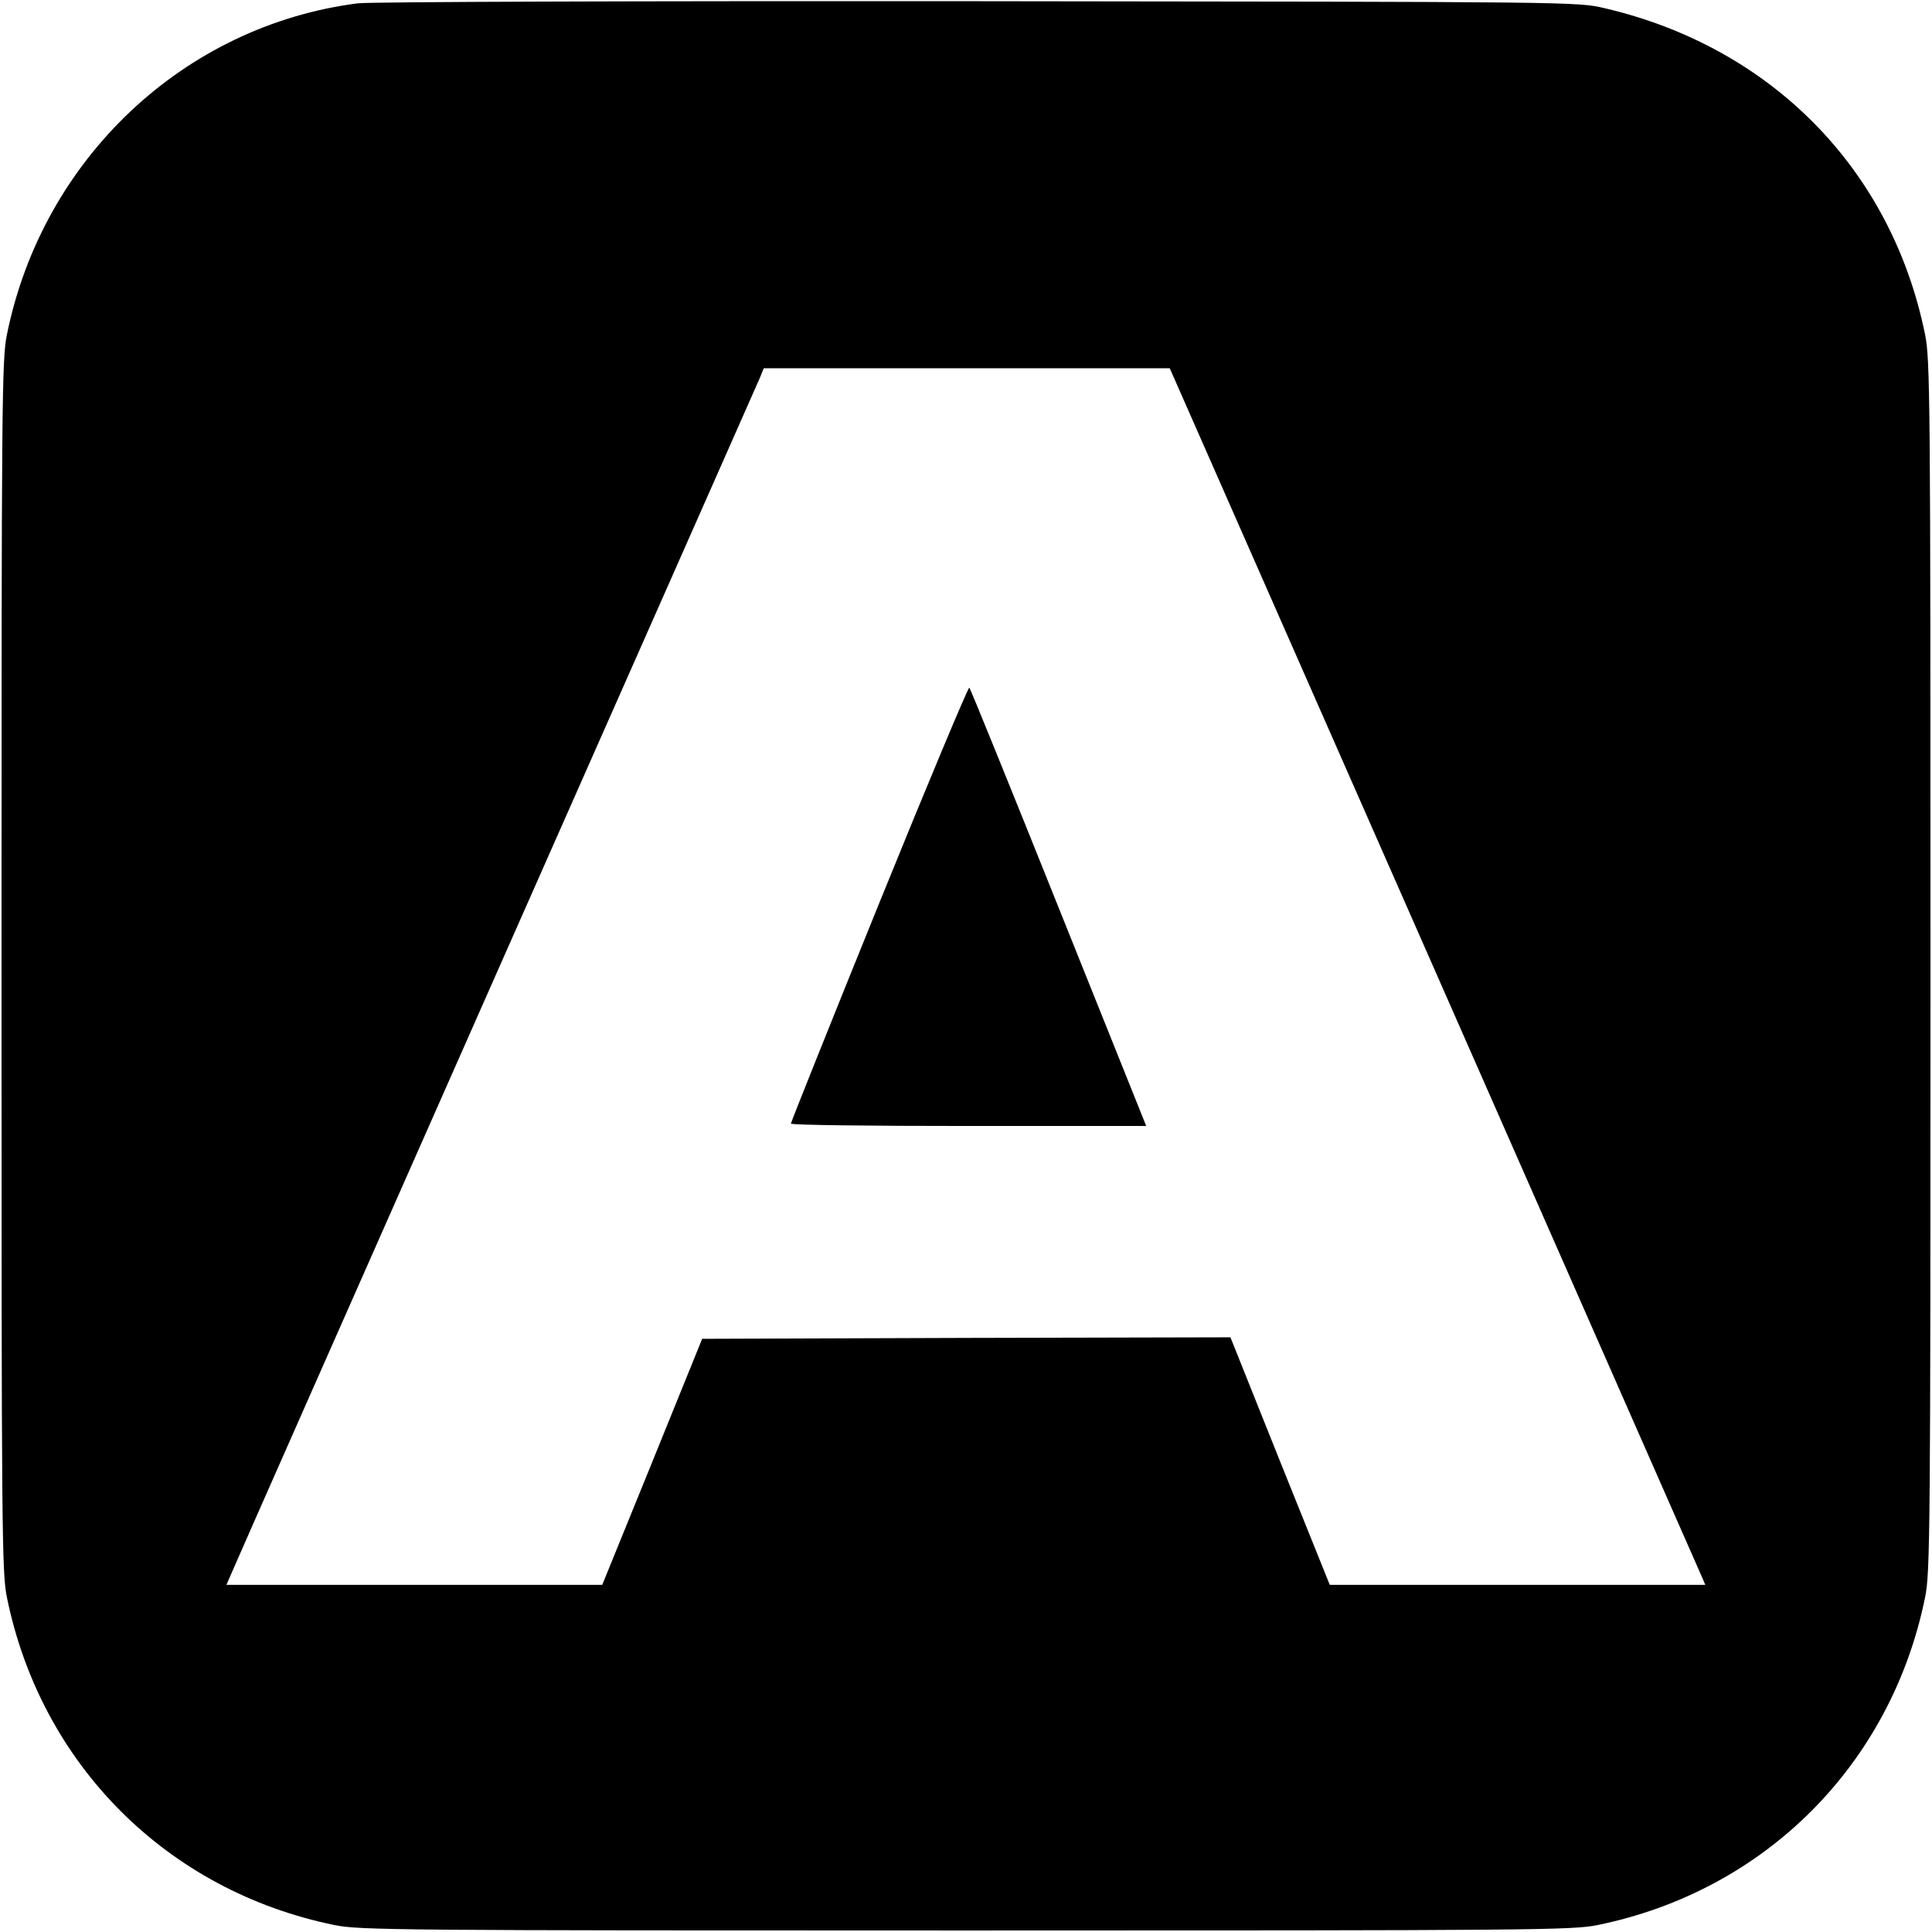 <svg xmlns="http://www.w3.org/2000/svg" width="853.333" height="853.333" preserveAspectRatio="xMidYMid meet" version="1.0" viewBox="0 0 640 640"><g fill="#000" stroke="none"><path d="M1185 6389 c-576 -74 -1044 -515 -1162 -1097 -17 -82 -18 -213 -18 -2092 0 -1879 1 -2010 18 -2092 113 -554 531 -972 1085 -1085 82 -17 213 -18 2092 -18 1879 0 2010 1 2092 18 554 113 972 531 1085 1085 17 82 18 213 18 2092 0 1879 -1 2010 -18 2092 -111 547 -509 952 -1062 1081 -90 21 -94 21 -2075 23 -1120 1 -2015 -2 -2055 -7z m3565 -3196 c481 -1093 880 -1999 887 -2015 l12 -28 -622 0 -622 0 -165 410 -164 410 -875 -2 -875 -3 -165 -407 -166 -408 -623 0 -622 0 14 32 c7 18 402 911 876 1983 475 1073 869 1965 877 1983 l13 32 673 0 672 0 875 -1987z" transform="translate(0,640) scale(0.1,-0.1)"/><path d="M2912 3407 c-161 -397 -292 -725 -292 -729 0 -5 265 -8 588 -8 l589 0 -290 723 c-159 397 -292 725 -296 729 -3 4 -138 -318 -299 -715z" transform="translate(0,640) scale(0.1,-0.1)"/></g></svg>